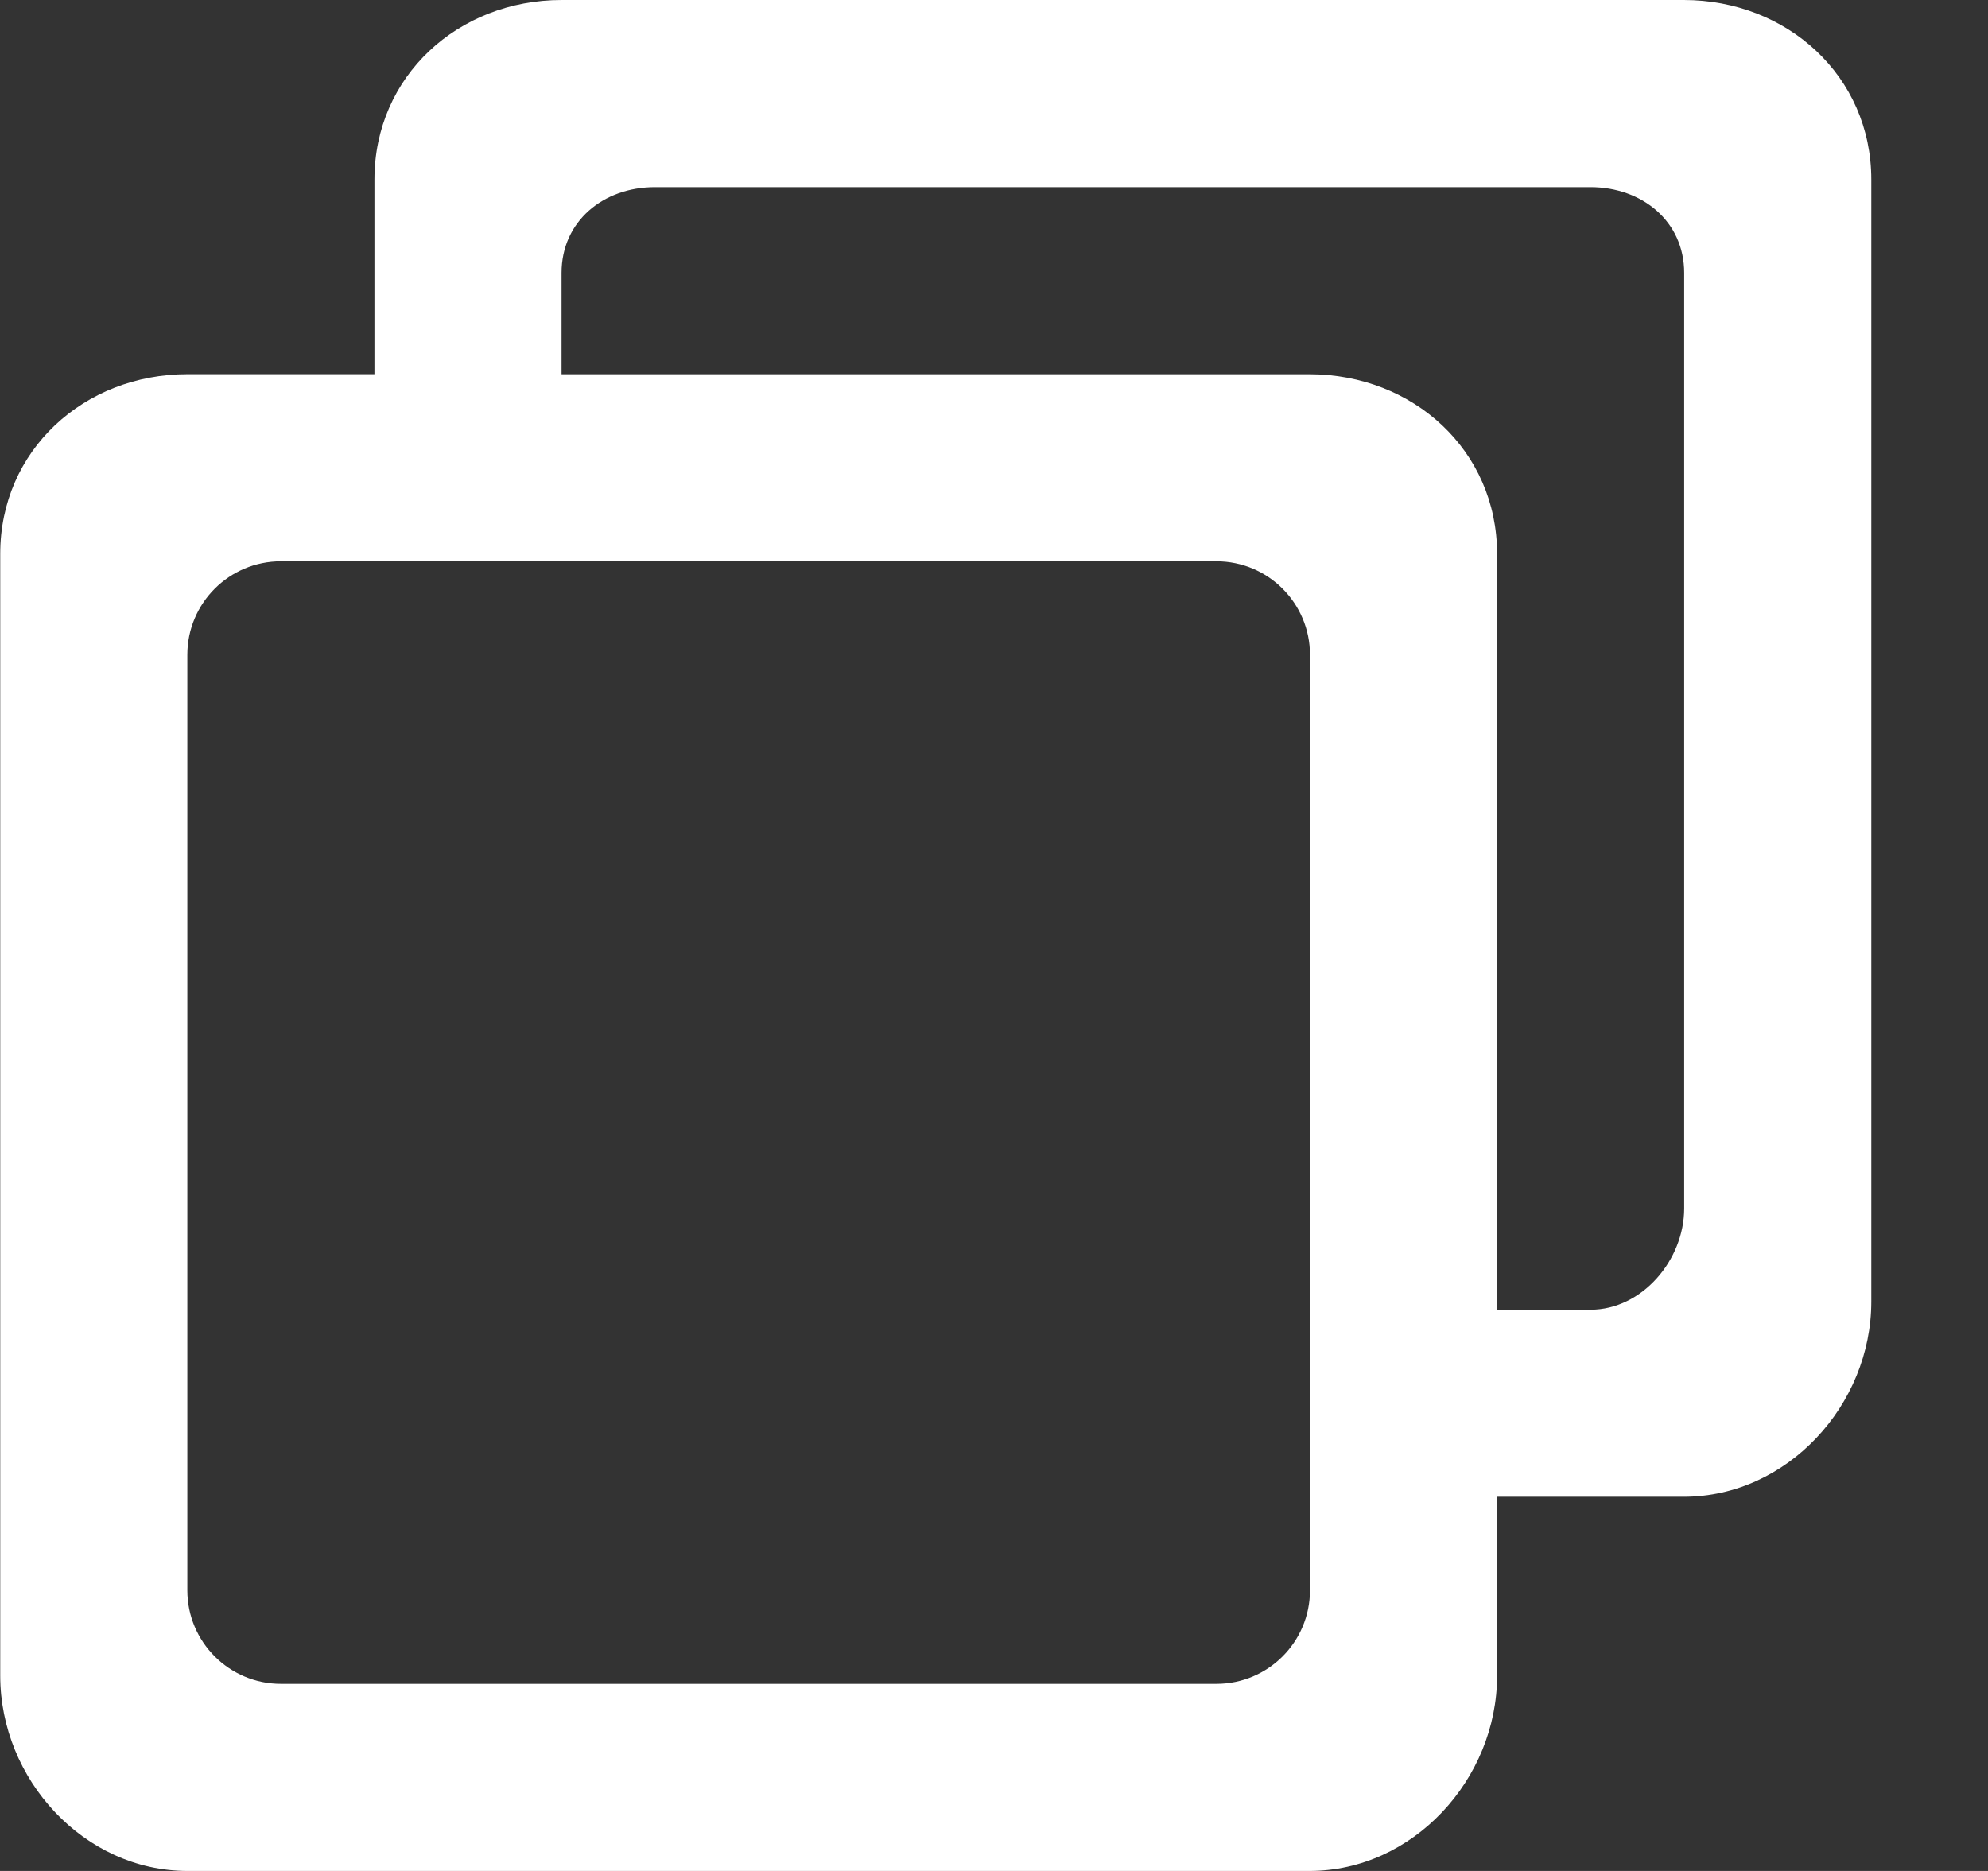 <!-- Generated by IcoMoon.io -->
<svg version="1.1" xmlns="http://www.w3.org/2000/svg" width="34" height="32" viewBox="0 0 34 32">
<rect x="0" y="0" width="34" height="32" fill="#333333" stroke="none"/>
<title>as-multitasking-1</title>
<path fill="#fff" d="M28.804 20.668c0 0.883-0.72 1.733-1.603 1.733h-1.597v-12.928c0-1.77-1.438-3.072-3.208-3.072h-12.792v-1.733c0-0.883 0.714-1.467 1.597-1.467h16c0.883 0 1.603 0.584 1.603 1.467v16zM22.404 27.2c0 0.883-0.717 1.6-1.6 1.6h-16c-0.883 0-1.6-0.717-1.6-1.6v-16c0-0.885 0.717-1.6 1.6-1.6h16c0.883 0 1.6 0.715 1.6 1.6v16zM28.796 0h-19.189c-1.771 0-3.203 1.302-3.203 3.072v3.328h-3.197c-1.771 0-3.203 1.302-3.203 3.072v19.19c0 1.77 1.432 3.338 3.203 3.338h19.189c1.77 0 3.208-1.568 3.208-3.338v-3.062h3.192c1.77 0 3.208-1.568 3.208-3.338v-19.19c0-1.77-1.438-3.072-3.208-3.072z"></path>
</svg>
